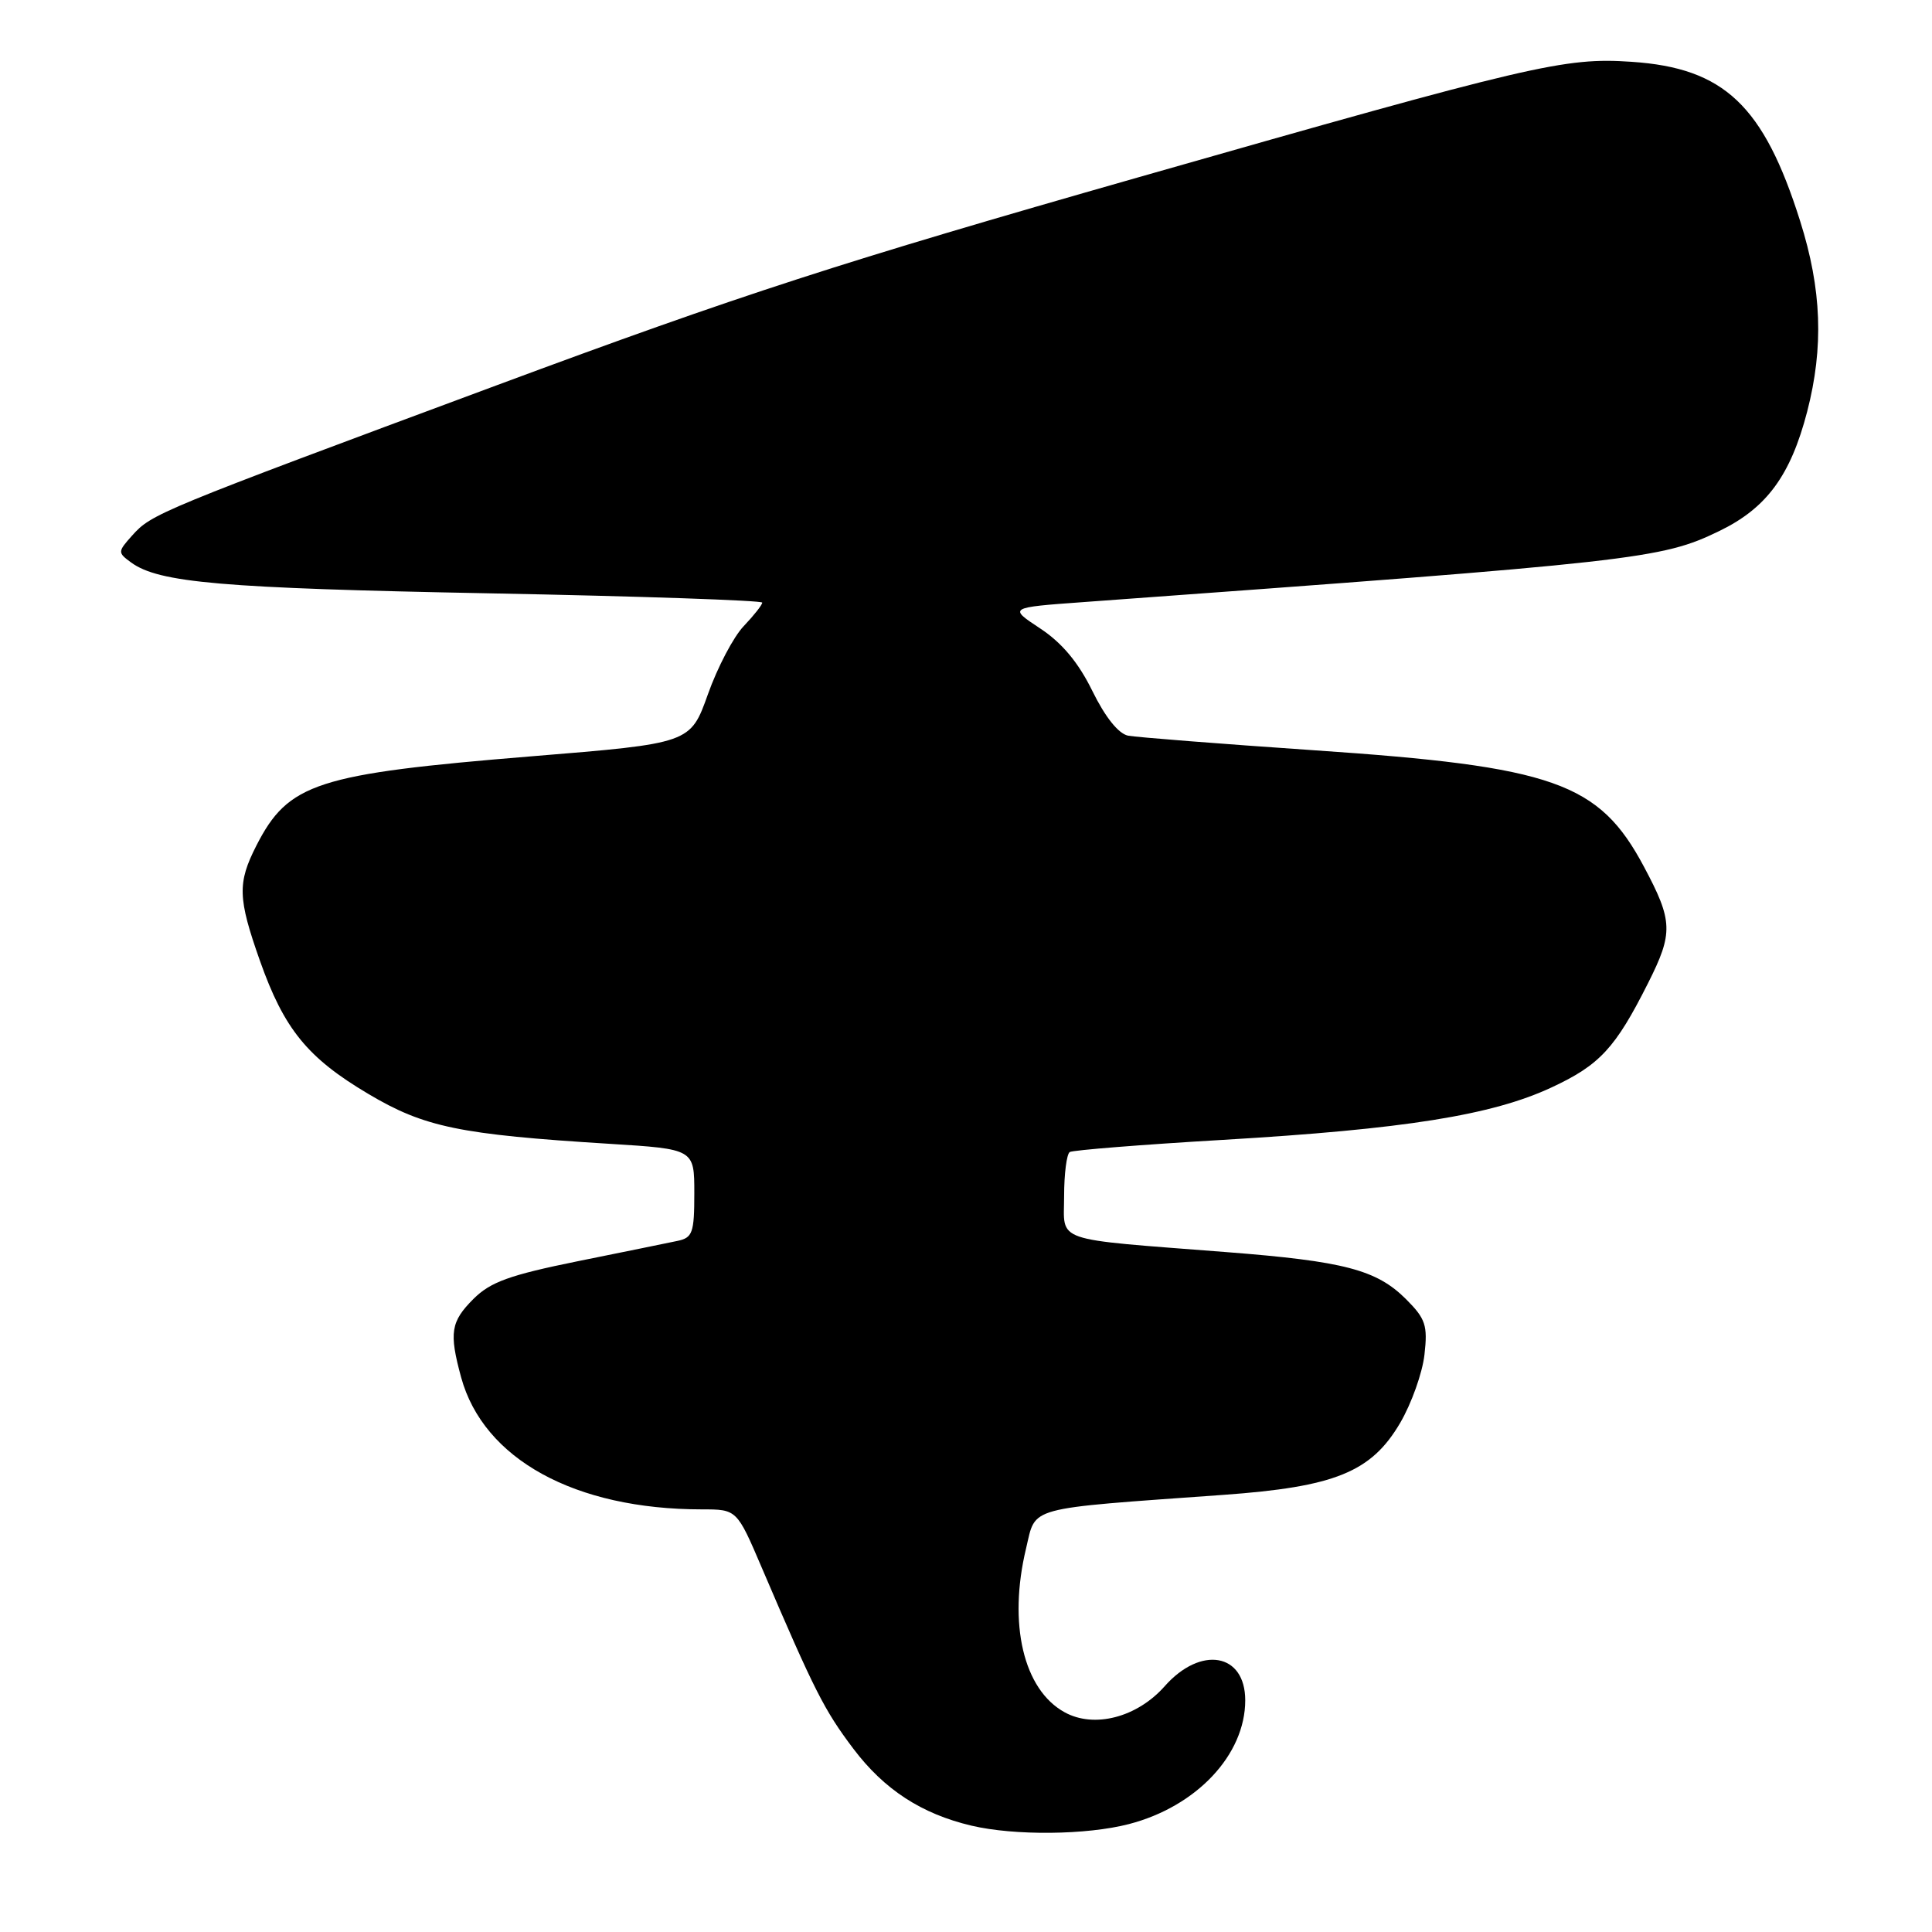 <?xml version="1.0" encoding="UTF-8" standalone="no"?>
<!DOCTYPE svg PUBLIC "-//W3C//DTD SVG 1.1//EN" "http://www.w3.org/Graphics/SVG/1.1/DTD/svg11.dtd" >
<svg xmlns="http://www.w3.org/2000/svg" xmlns:xlink="http://www.w3.org/1999/xlink" version="1.1" viewBox="0 0 256 256">
 <g >
 <path fill="currentColor"
d=" M 149.59 241.70 C 158.56 239.37 165.00 232.51 165.00 225.30 C 165.00 219.05 159.12 218.02 154.33 223.43 C 150.67 227.57 144.98 229.05 141.06 226.88 C 135.61 223.88 133.56 215.16 135.96 205.17 C 137.31 199.53 135.68 199.98 162.07 198.08 C 176.89 197.02 181.71 195.06 185.53 188.54 C 187.03 185.98 188.48 181.91 188.75 179.49 C 189.19 175.62 188.90 174.74 186.30 172.14 C 182.40 168.25 178.10 167.12 162.50 165.91 C 139.18 164.09 141.00 164.72 141.00 158.50 C 141.00 155.54 141.34 152.91 141.75 152.65 C 142.17 152.40 151.28 151.67 162.00 151.04 C 186.11 149.62 197.70 147.77 205.59 144.09 C 211.97 141.12 214.04 138.89 218.37 130.28 C 221.73 123.61 221.68 122.05 217.83 114.84 C 211.88 103.67 205.93 101.57 174.06 99.41 C 161.65 98.56 150.59 97.69 149.48 97.48 C 148.20 97.22 146.45 95.03 144.75 91.57 C 142.90 87.79 140.73 85.19 137.84 83.28 C 133.63 80.50 133.63 80.50 143.57 79.78 C 217.10 74.43 220.12 74.09 227.80 70.37 C 234.09 67.33 237.26 63.01 239.46 54.54 C 241.67 45.99 241.39 38.34 238.53 29.30 C 233.69 13.96 228.45 9.01 216.20 8.19 C 207.30 7.58 203.11 8.57 150.82 23.50 C 111.37 34.76 98.19 39.03 65.82 51.05 C 20.92 67.73 20.10 68.07 17.51 70.96 C 15.59 73.11 15.58 73.22 17.37 74.53 C 21.05 77.22 29.37 77.94 64.87 78.62 C 84.74 79.00 101.00 79.56 101.00 79.85 C 101.00 80.15 99.90 81.54 98.56 82.95 C 97.21 84.35 95.07 88.42 93.80 92.00 C 91.48 98.50 91.48 98.50 70.49 100.21 C 41.92 102.55 38.21 103.75 33.97 112.05 C 31.45 117.00 31.51 119.00 34.44 127.30 C 37.64 136.35 40.73 140.16 48.79 144.94 C 56.22 149.36 60.89 150.33 80.75 151.56 C 92.00 152.26 92.00 152.26 92.00 158.11 C 92.00 163.37 91.77 164.01 89.75 164.43 C 88.51 164.69 82.55 165.91 76.50 167.13 C 67.54 168.95 64.99 169.87 62.75 172.10 C 59.72 175.13 59.49 176.58 61.10 182.50 C 64.07 193.35 76.18 200.00 93.00 200.00 C 97.64 200.00 97.64 200.00 100.95 207.75 C 107.94 224.09 109.21 226.59 113.07 231.71 C 117.16 237.13 122.11 240.35 128.73 241.91 C 134.43 243.25 143.96 243.16 149.59 241.70 Z "/>
</g>
</svg>